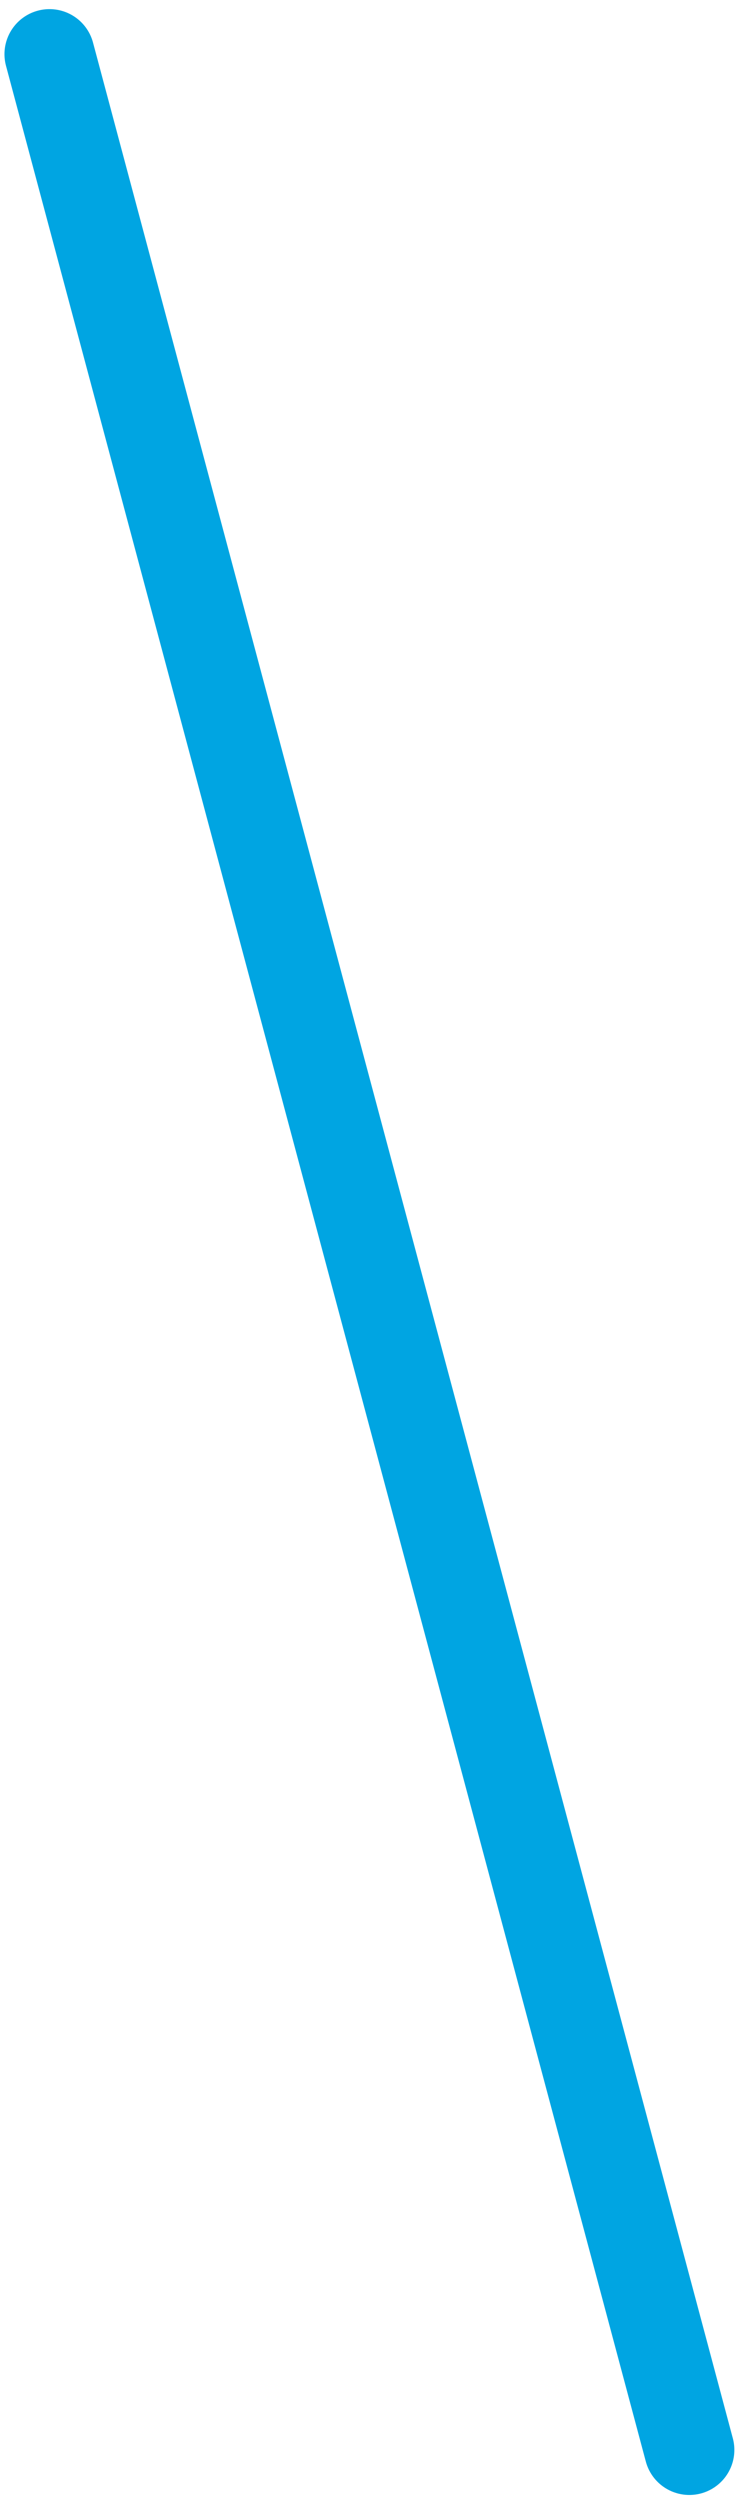 <?xml version="1.0" encoding="UTF-8"?>
<svg width="66px" height="222px" viewBox="0 0 66 222" version="1.1" xmlns="http://www.w3.org/2000/svg" xmlns:xlink="http://www.w3.org/1999/xlink">
    <!-- Generator: Sketch 45.2 (43514) - http://www.bohemiancoding.com/sketch -->
    <title>Path 2</title>
    <desc>Created with Sketch.</desc>
    <defs></defs>
    <g id="Page-1-Copy-3" stroke="none" stroke-width="1" fill="none" fill-rule="evenodd" stroke-linecap="round">
        <path d="M61.233,4.81 L4.398,217.551" id="Path-2" stroke="#00A5E2" stroke-width="8" transform="translate(32.815, 111.18) scale(-1, 1) translate(-32.815, -111.18) "></path>
    </g>
</svg>